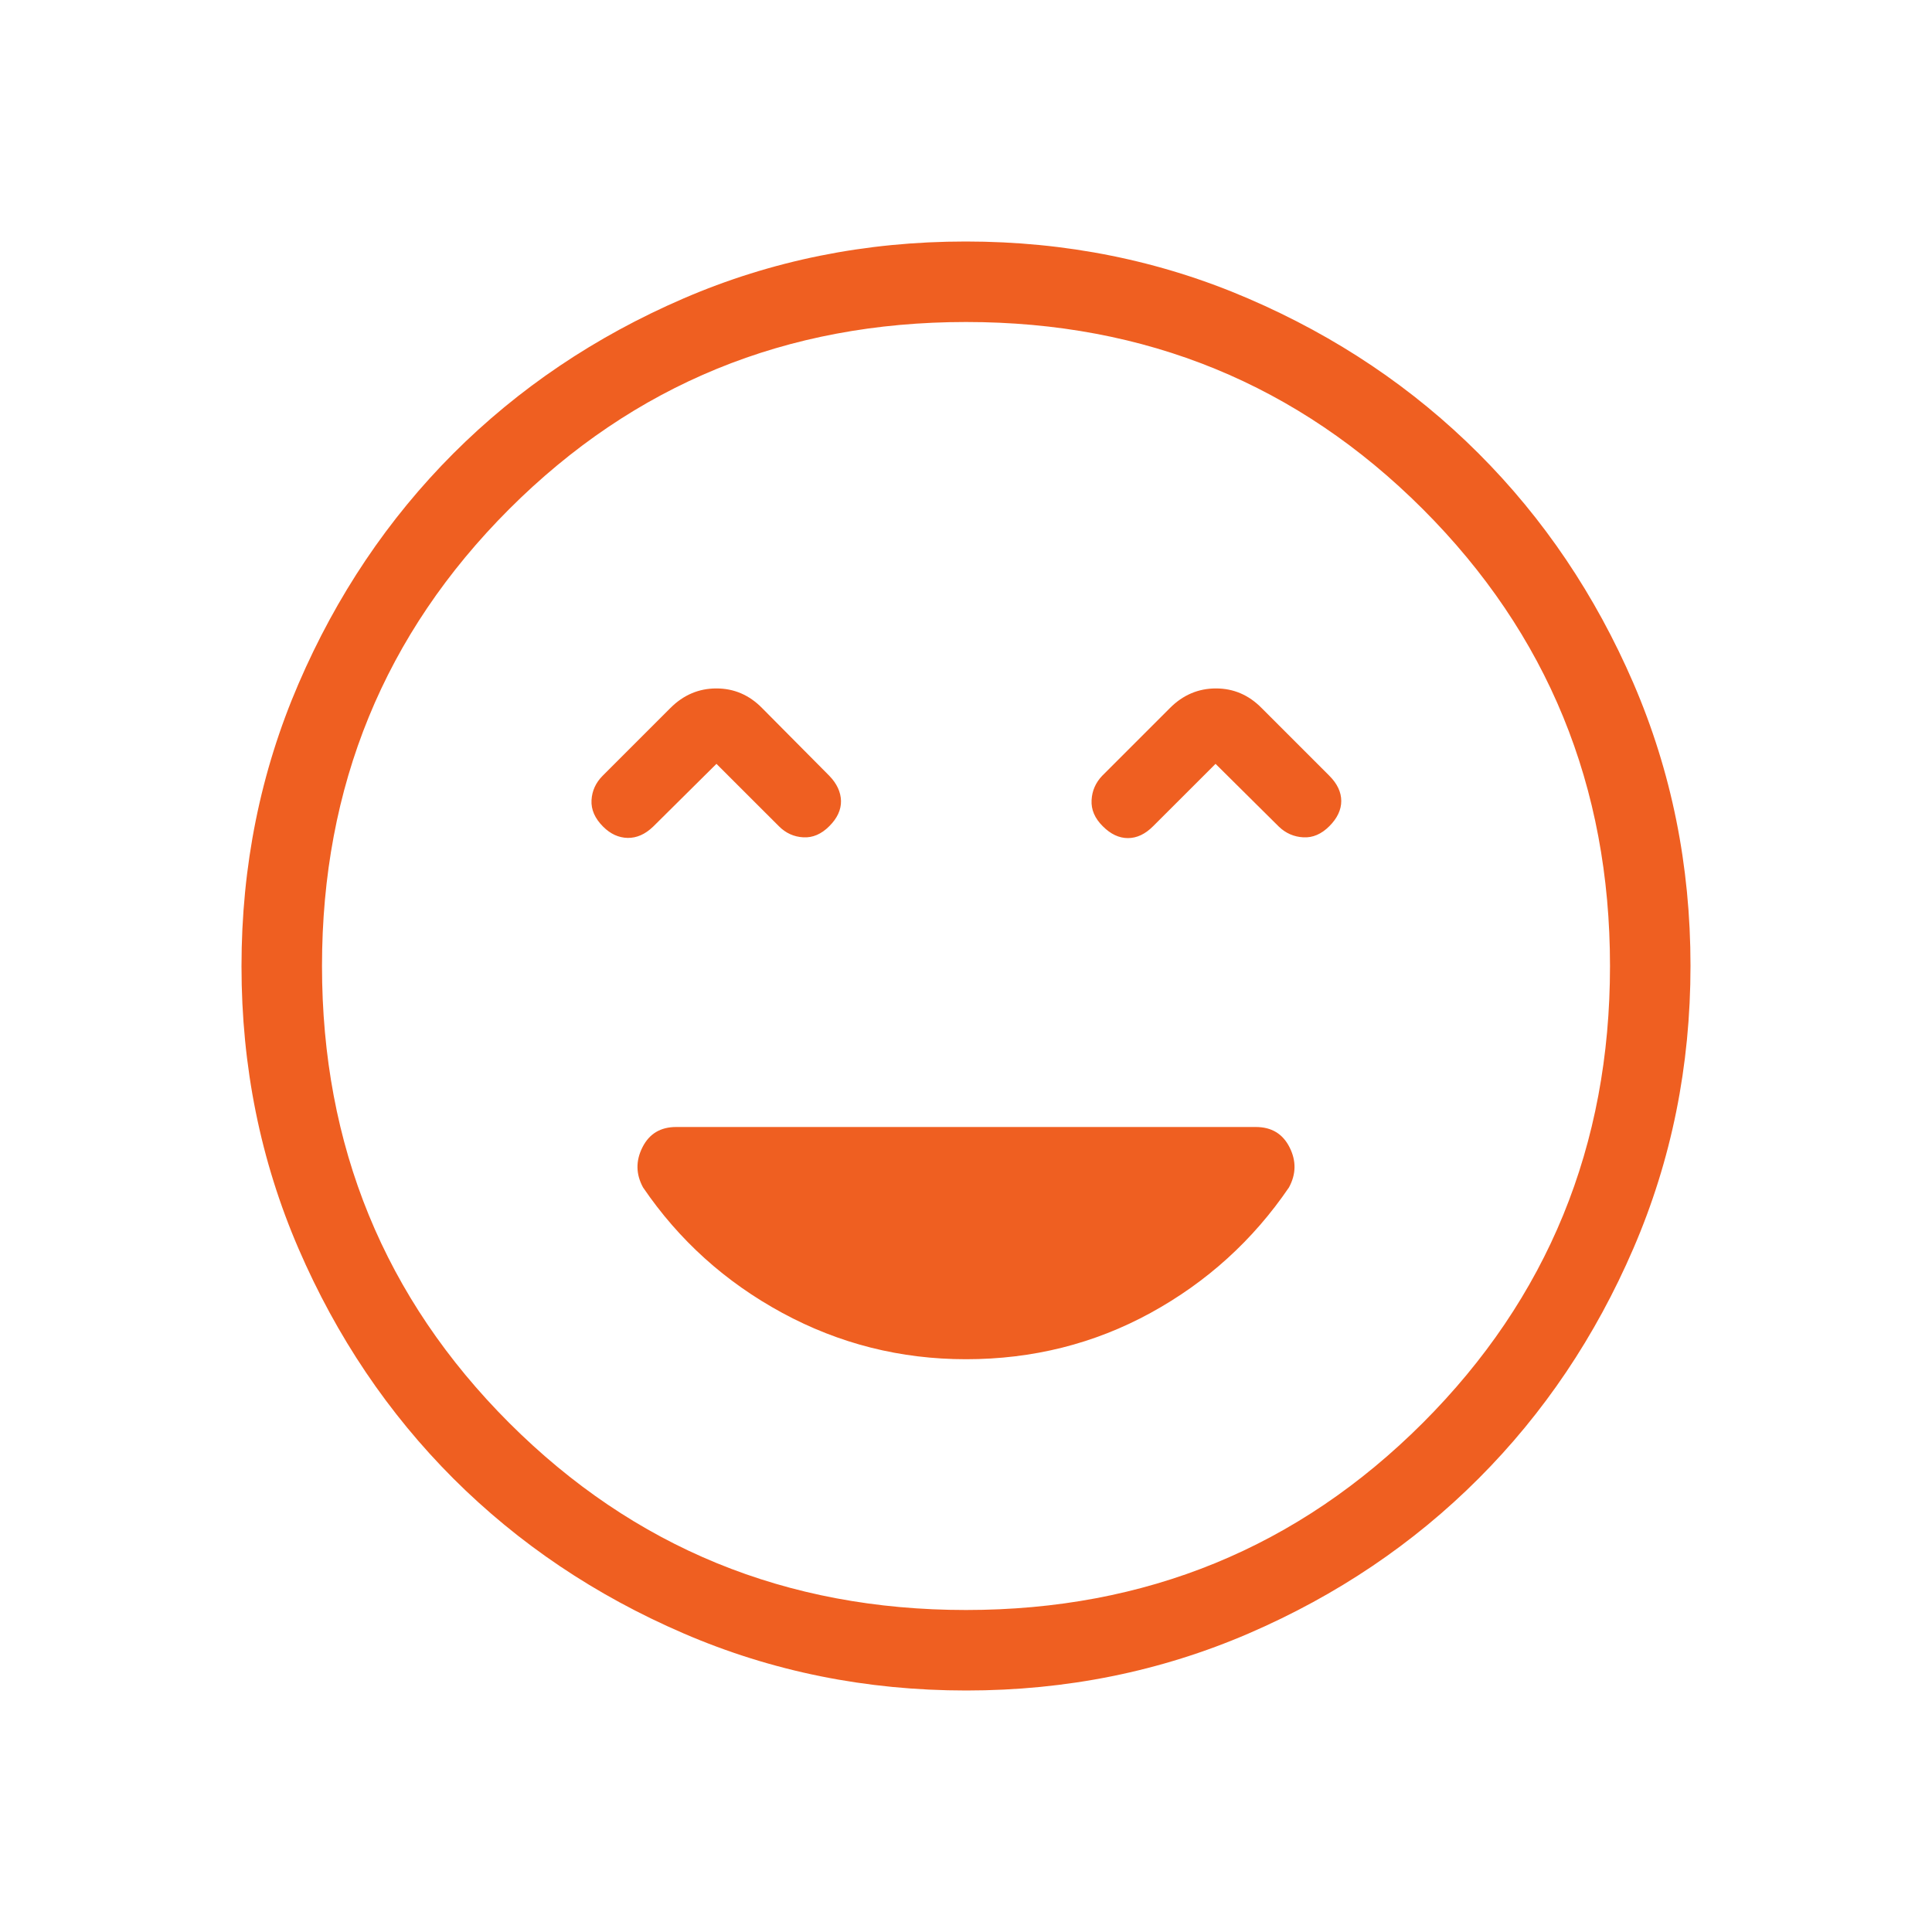 <svg width="30" height="30" viewBox="0 0 30 30" fill="none" xmlns="http://www.w3.org/2000/svg">
    <path d="M15 21.106C16.035 21.106 16.991 20.866 17.866 20.387C18.74 19.908 19.457 19.258 20.015 18.438C20.127 18.232 20.13 18.025 20.024 17.815C19.918 17.605 19.744 17.5 19.5 17.5H10.5C10.256 17.5 10.082 17.605 9.976 17.815C9.87 18.025 9.873 18.232 9.985 18.438C10.543 19.258 11.264 19.908 12.148 20.387C13.032 20.866 13.982 21.106 15 21.106ZM11.125 11.861L12.094 12.829C12.201 12.937 12.328 12.994 12.474 13.002C12.619 13.01 12.754 12.953 12.877 12.829C13.001 12.706 13.061 12.575 13.059 12.438C13.056 12.3 12.996 12.169 12.877 12.046L11.832 10.993C11.633 10.791 11.397 10.69 11.124 10.69C10.851 10.69 10.613 10.791 10.411 10.993L9.358 12.046C9.251 12.153 9.193 12.28 9.185 12.425C9.177 12.571 9.237 12.708 9.365 12.836C9.479 12.95 9.606 13.008 9.746 13.011C9.887 13.013 10.018 12.955 10.142 12.836L11.125 11.861ZM18.875 11.861L19.858 12.836C19.965 12.939 20.092 12.994 20.238 13.002C20.384 13.01 20.518 12.953 20.642 12.829C20.765 12.706 20.827 12.575 20.827 12.438C20.827 12.3 20.765 12.169 20.642 12.046L19.589 10.993C19.39 10.791 19.154 10.69 18.881 10.69C18.608 10.69 18.37 10.791 18.168 10.993L17.115 12.046C17.013 12.153 16.957 12.28 16.95 12.425C16.942 12.571 16.999 12.706 17.123 12.829C17.246 12.953 17.377 13.014 17.514 13.014C17.652 13.014 17.783 12.953 17.906 12.829L18.875 11.861ZM15.004 26.25C13.448 26.25 11.986 25.955 10.616 25.364C9.247 24.774 8.056 23.973 7.042 22.961C6.029 21.948 5.227 20.758 4.636 19.39C4.045 18.022 3.75 16.56 3.75 15.004C3.75 13.448 4.045 11.986 4.636 10.616C5.226 9.247 6.027 8.056 7.039 7.042C8.052 6.029 9.242 5.227 10.61 4.636C11.978 4.045 13.44 3.75 14.996 3.75C16.552 3.75 18.014 4.045 19.384 4.636C20.753 5.226 21.944 6.027 22.957 7.039C23.971 8.052 24.773 9.242 25.364 10.61C25.954 11.978 26.25 13.44 26.25 14.996C26.25 16.552 25.955 18.014 25.364 19.384C24.774 20.753 23.973 21.944 22.961 22.957C21.948 23.971 20.758 24.773 19.39 25.364C18.022 25.954 16.56 26.25 15.004 26.25ZM15 25C17.792 25 20.156 24.031 22.094 22.094C24.031 20.156 25 17.792 25 15C25 12.208 24.031 9.844 22.094 7.906C20.156 5.969 17.792 5 15 5C12.208 5 9.844 5.969 7.906 7.906C5.969 9.844 5 12.208 5 15C5 17.792 5.969 20.156 7.906 22.094C9.844 24.031 12.208 25 15 25Z" fill="#EF5F21"/>
</svg>
